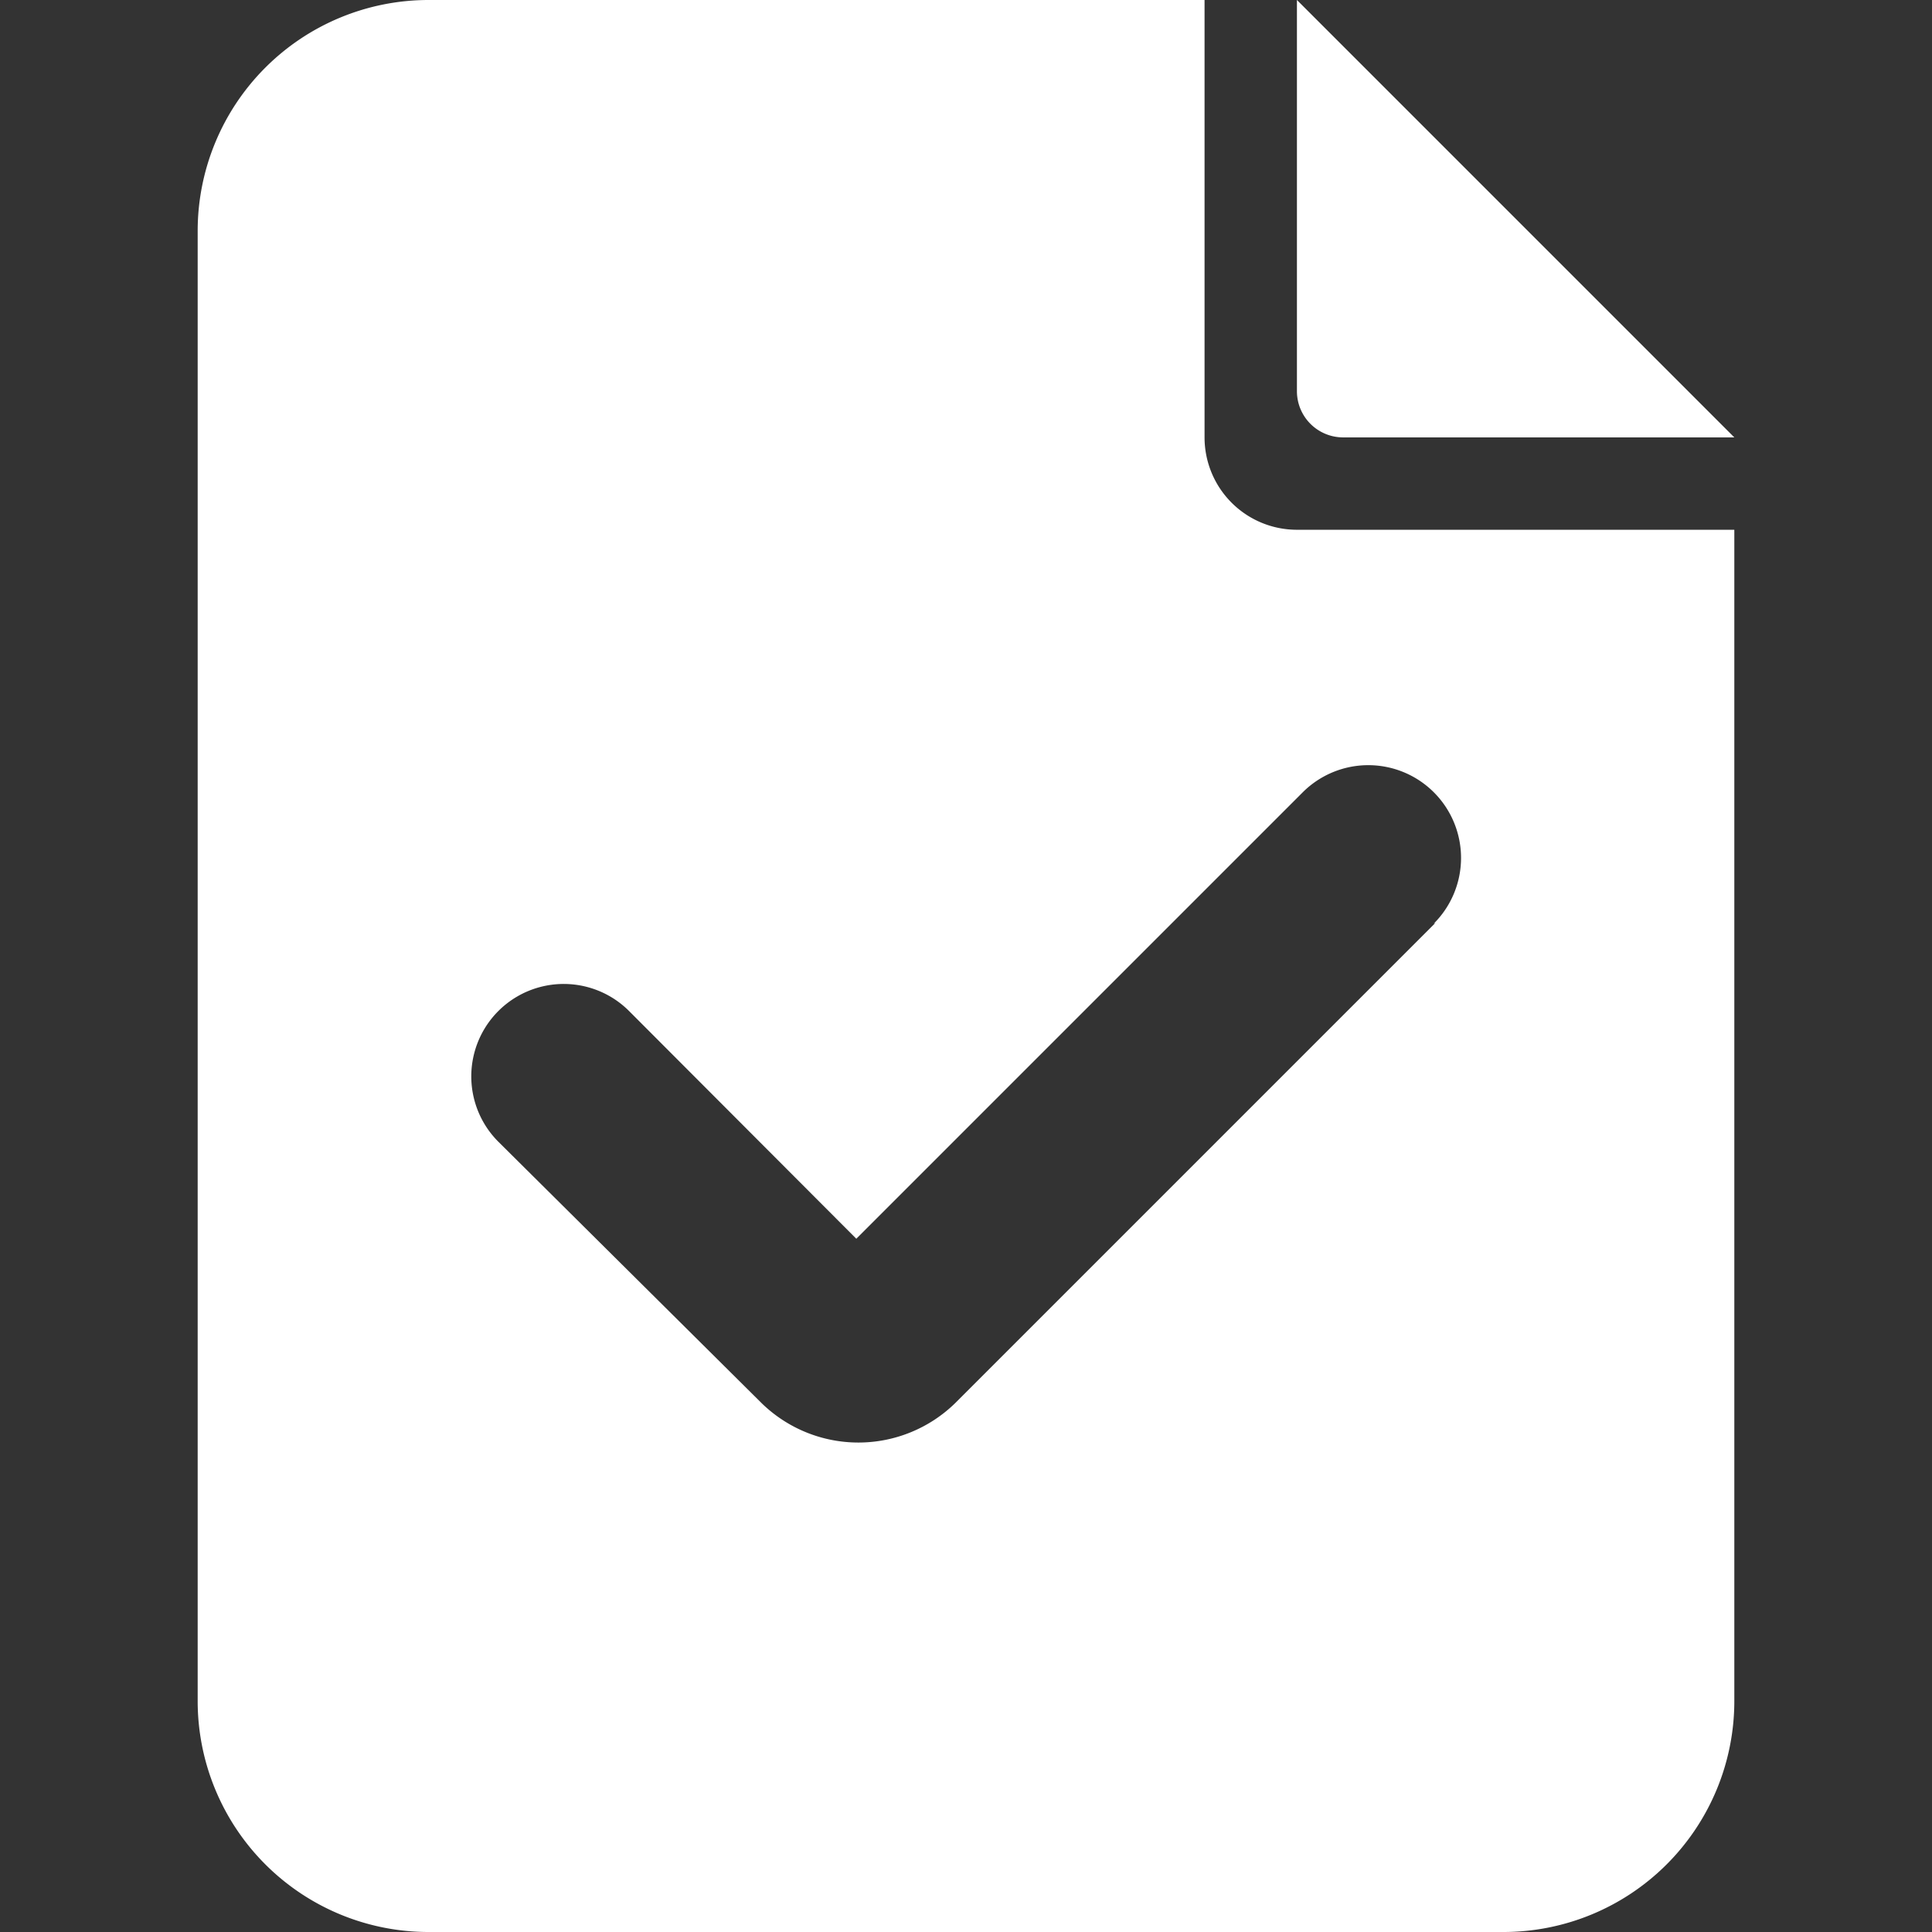 <?xml version="1.0" standalone="no"?><!DOCTYPE svg PUBLIC "-//W3C//DTD SVG 1.1//EN" "http://www.w3.org/Graphics/SVG/1.1/DTD/svg11.dtd"><svg t="1540172887719" class="icon" style="" viewBox="0 0 1024 1024" version="1.1" xmlns="http://www.w3.org/2000/svg" p-id="3855" xmlns:xlink="http://www.w3.org/1999/xlink" width="64" height="64"><rect x="0" y="0" width="1024" height="1024" fill="#333333" stroke="none"/><defs><style type="text/css"></style></defs><path d="M711.88 231.826h207.346L687.399 0v207.346a24.48 24.48 0 0 0 24.48 24.48z" fill="#ffffff" p-id="3856"></path><path d="M687.399 280.786a48.96 48.96 0 0 1-48.96-48.96V0H227.175a122.4 122.4 0 0 0-122.4 122.4v779.2a122.4 122.4 0 0 0 122.4 122.4h569.65a122.4 122.4 0 0 0 122.4-122.4V280.786z m73.44 208.325l-254.592 254.592a73.44 73.44 0 0 1-102.571 0l-139.536-138.557a48.96 48.96 0 0 1 69.279-69.279l120.442 120.687 236.722-236.722A48.96 48.96 0 0 1 759.86 489.601z" fill="#ffffff" p-id="3857"></path></svg>